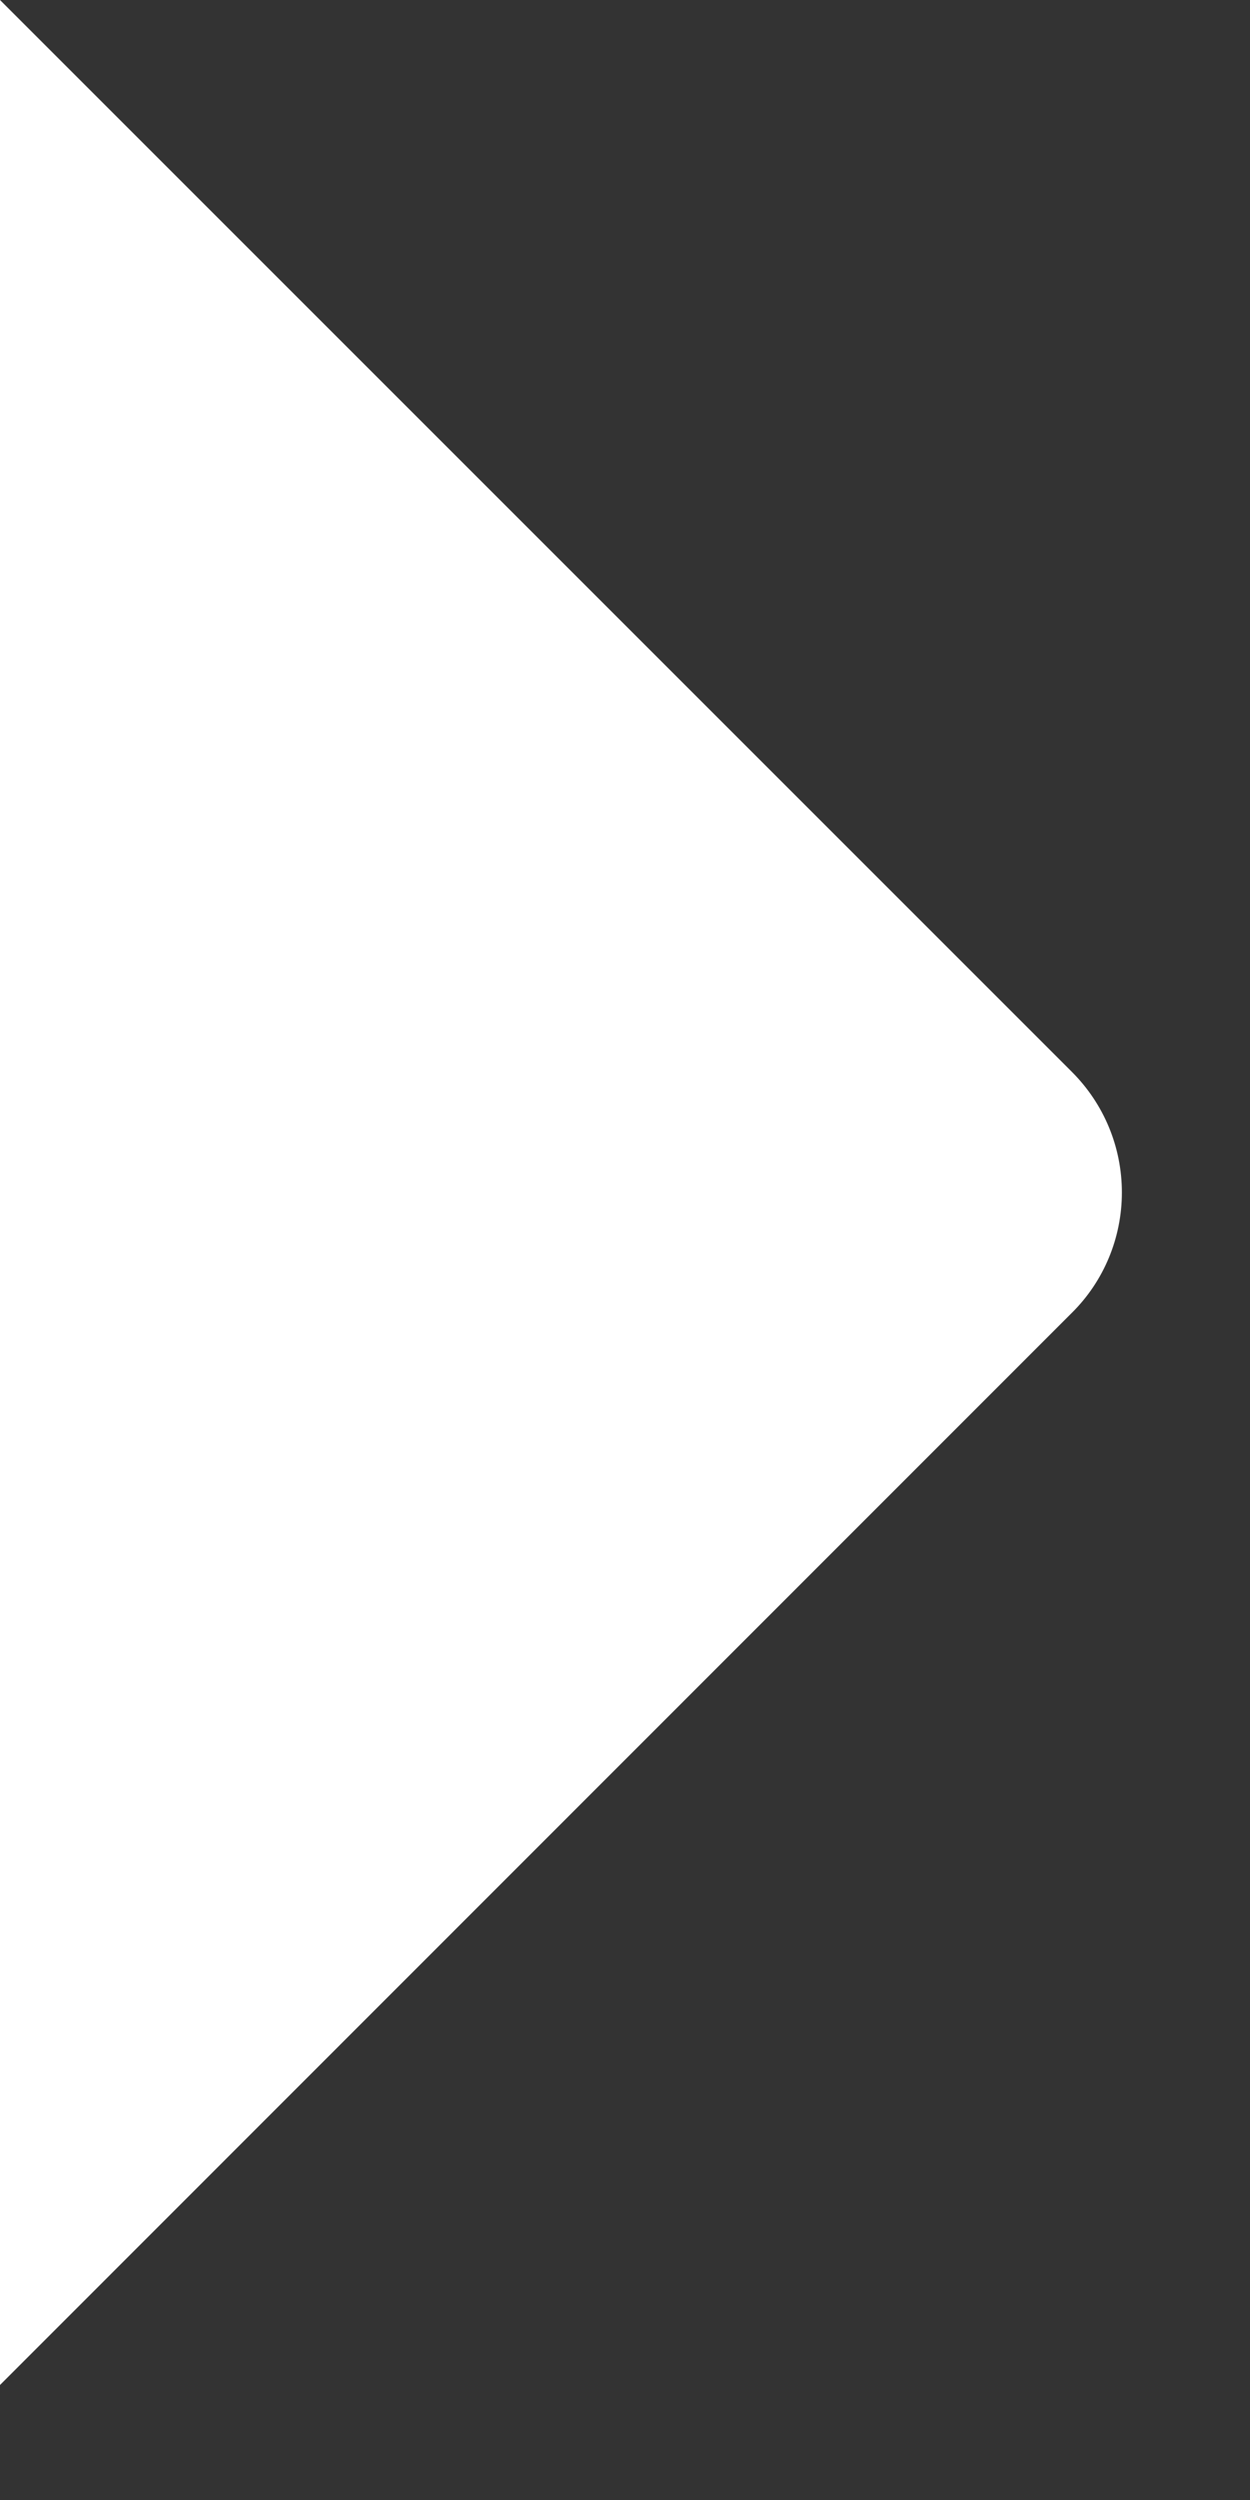 <svg width="4" height="8" viewBox="0 0 4 8" fill="none" xmlns="http://www.w3.org/2000/svg">
<rect x="0" y="0" width="4" height="8" fill="#333333" stroke="none"/>
<path d="M0 7.632V0L3.43 3.43C3.533 3.533 3.59 3.671 3.59 3.816C3.59 3.96 3.533 4.099 3.43 4.201L0 7.632Z" fill="white"/>
</svg>

